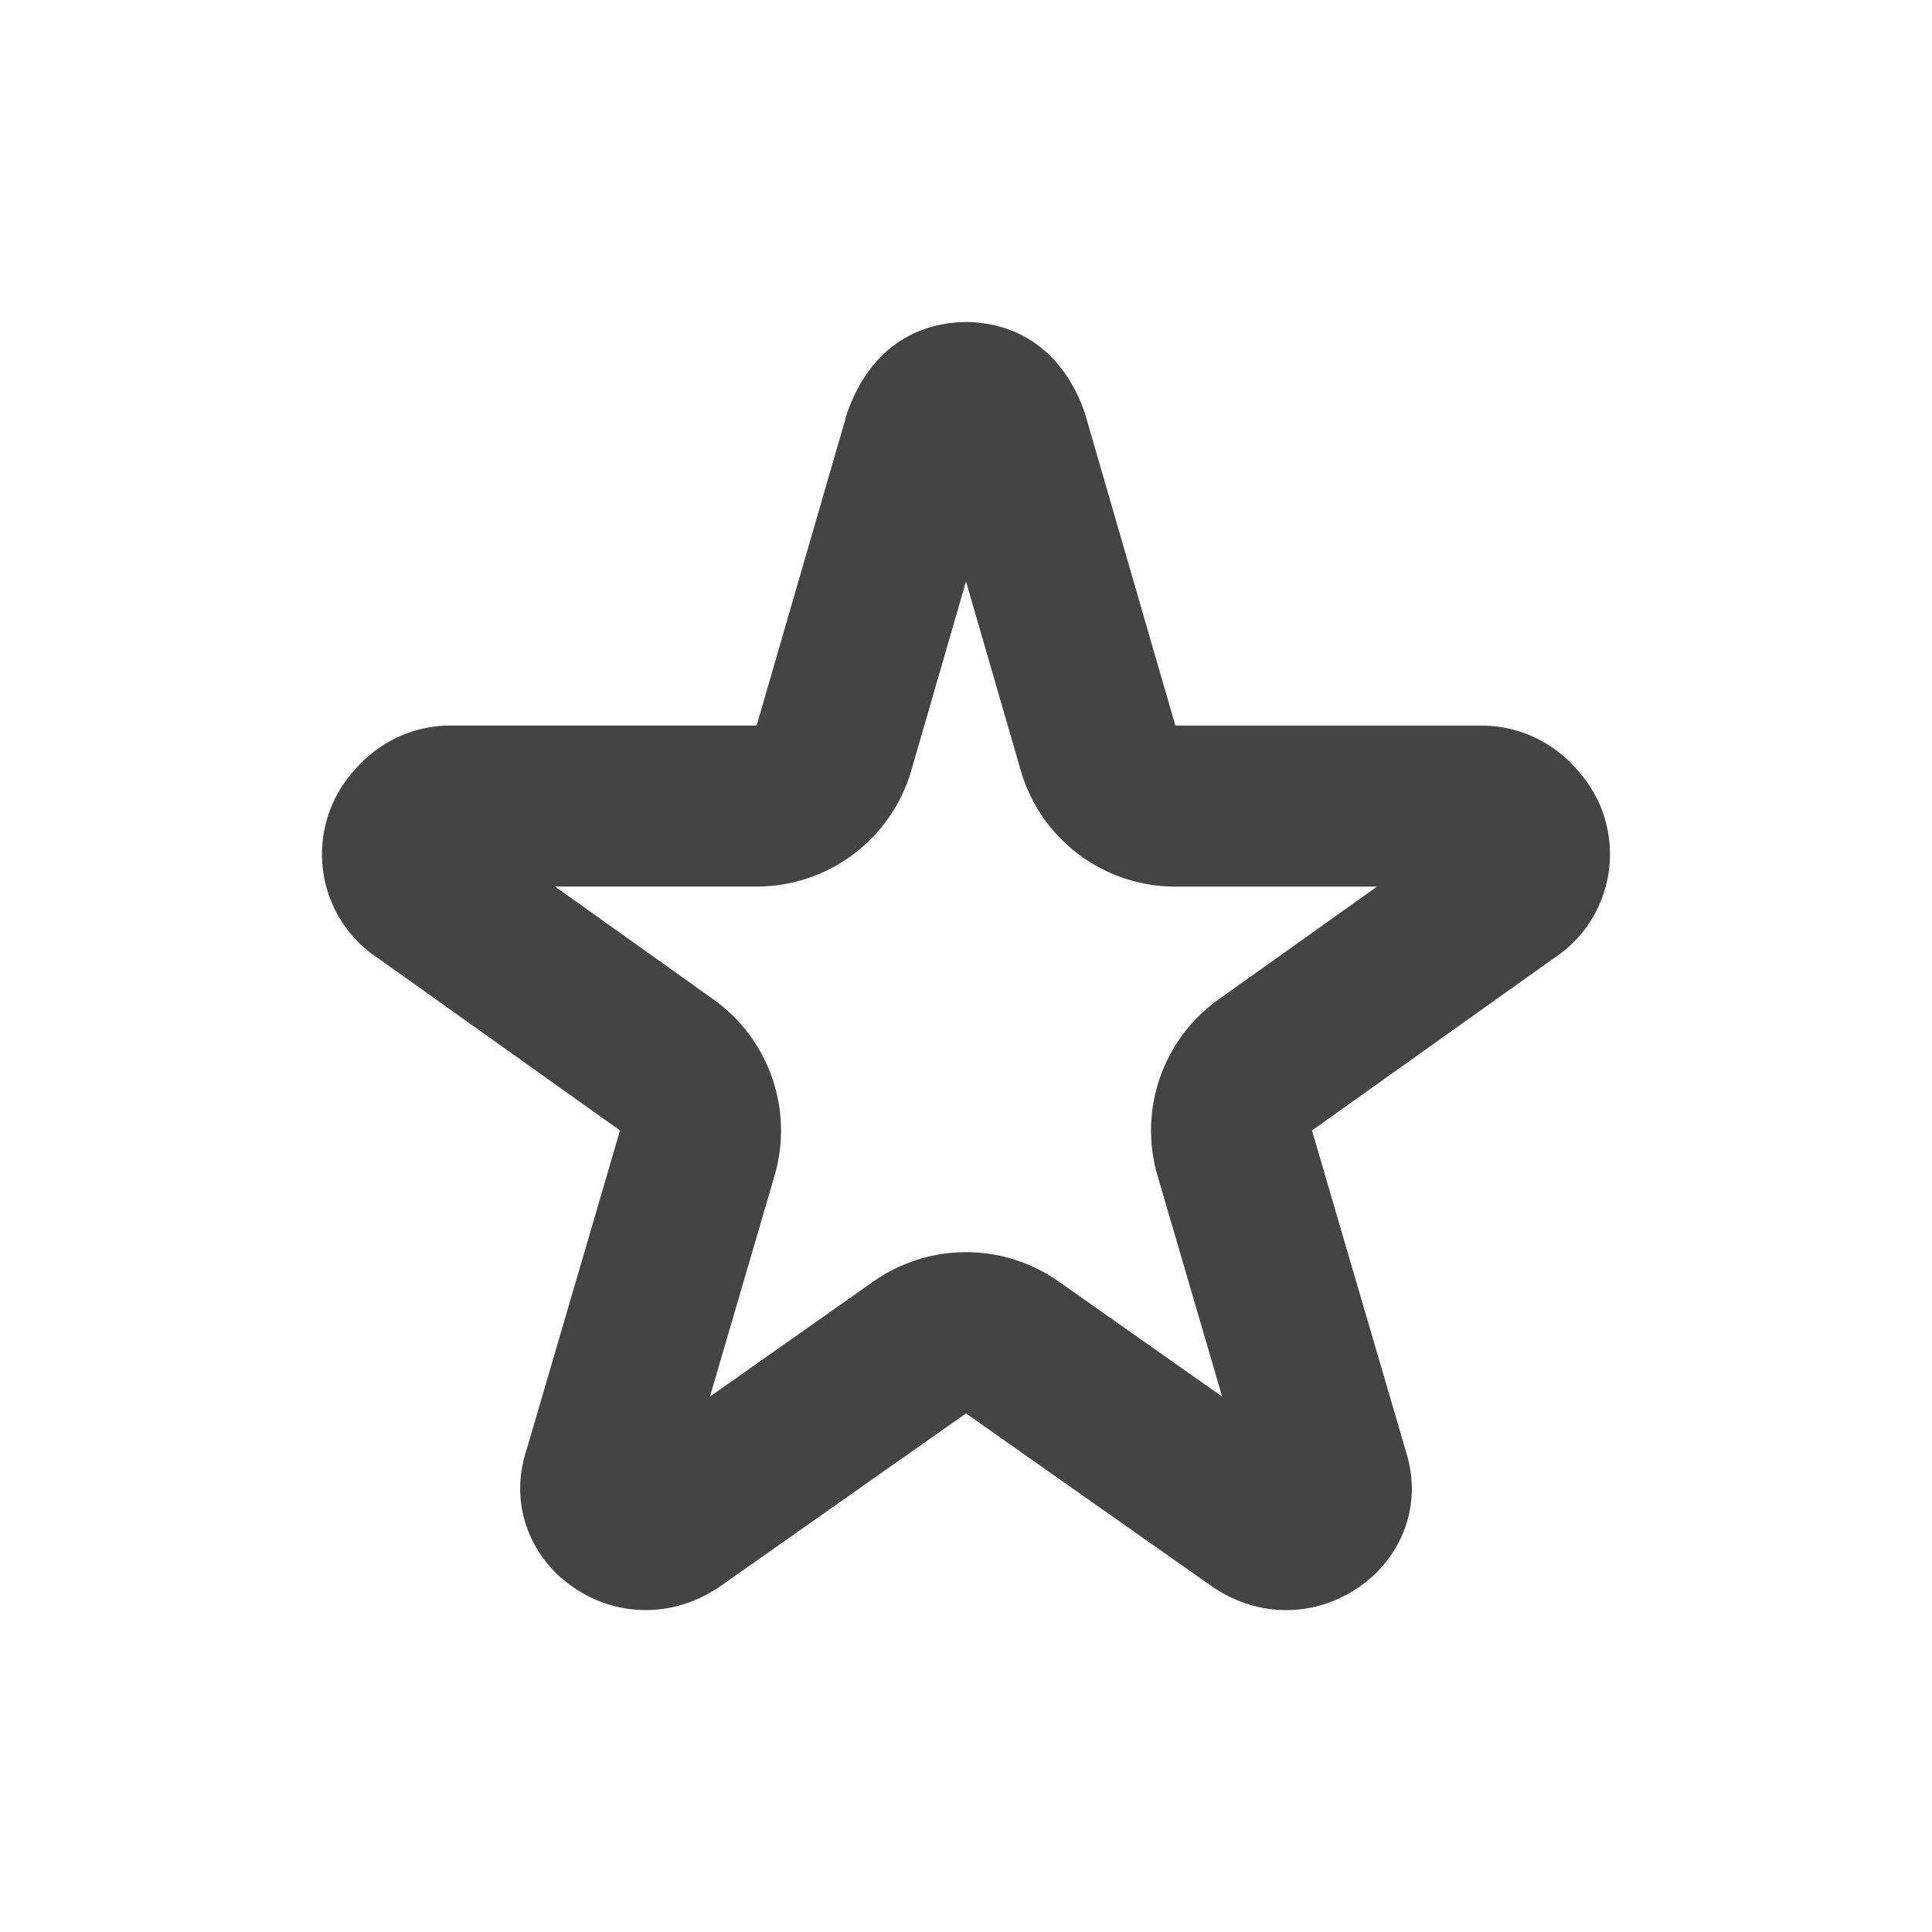 <svg xmlns="http://www.w3.org/2000/svg" width="24" height="24" version="1.1">
 <defs>
  <style id="current-color-scheme" type="text/css">
   .ColorScheme-Text { color:#444444; } .ColorScheme-Highlight { color:#4285f4; } .ColorScheme-NeutralText { color:#ff9800; } .ColorScheme-PositiveText { color:#4caf50; } .ColorScheme-NegativeText { color:#f44336; }
  </style>
 </defs>
 <path style="fill:currentColor" class="ColorScheme-Text" d="m 12,4 c -0.721,0.01 -1.235,0.433 -1.477,1.133 L 9.399,9.013 H 5.578 c -0.008,-1.3e-4 -0.017,-1.3e-4 -0.025,0 -0.456,0.014 -0.868,0.221 -1.158,0.564 C 3.768,10.279 3.901,11.381 4.698,11.904 l 3.004,2.139 -1.166,3.984 c -0.001,0.004 -0.003,0.008 -0.004,0.012 -0.178,0.57 -0.011,1.159 0.437,1.561 0.003,0.003 0.008,0.005 0.012,0.008 0.538,0.466 1.294,0.524 1.902,0.139 0.012,-0.007 0.024,-0.014 0.035,-0.021 l 3.082,-2.168 3.082,2.168 c 0.011,0.008 0.024,0.014 0.035,0.021 0.608,0.386 1.364,0.327 1.902,-0.139 0.003,-0.003 0.009,-0.005 0.012,-0.008 0.448,-0.402 0.616,-0.989 0.437,-1.559 -0.001,-0.004 -0.003,-0.01 -0.004,-0.014 l -1.166,-3.984 3.004,-2.139 c 0.796,-0.523 0.93,-1.625 0.303,-2.326 -0.29,-0.344 -0.702,-0.55 -1.158,-0.564 -0.008,-1.3e-4 -0.017,-1.3e-4 -0.025,0 H 14.601 L 13.477,5.133 C 13.235,4.432 12.721,4.01 12,4 Z m 0,3.223 0.68,2.348 a 2,2 0 0 0 1.922,1.443 h 2.504 l -1.967,1.4 a 2,2 0 0 0 -0.76,2.191 l 0.803,2.744 -2.031,-1.43 a 2,2 0 0 0 -2.301,0 l -2.031,1.43 0.803,-2.744 A 2,2 0 0 0 8.861,12.414 L 6.895,11.013 H 9.399 a 2,2 0 0 0 1.922,-1.443 z"/>
</svg>
